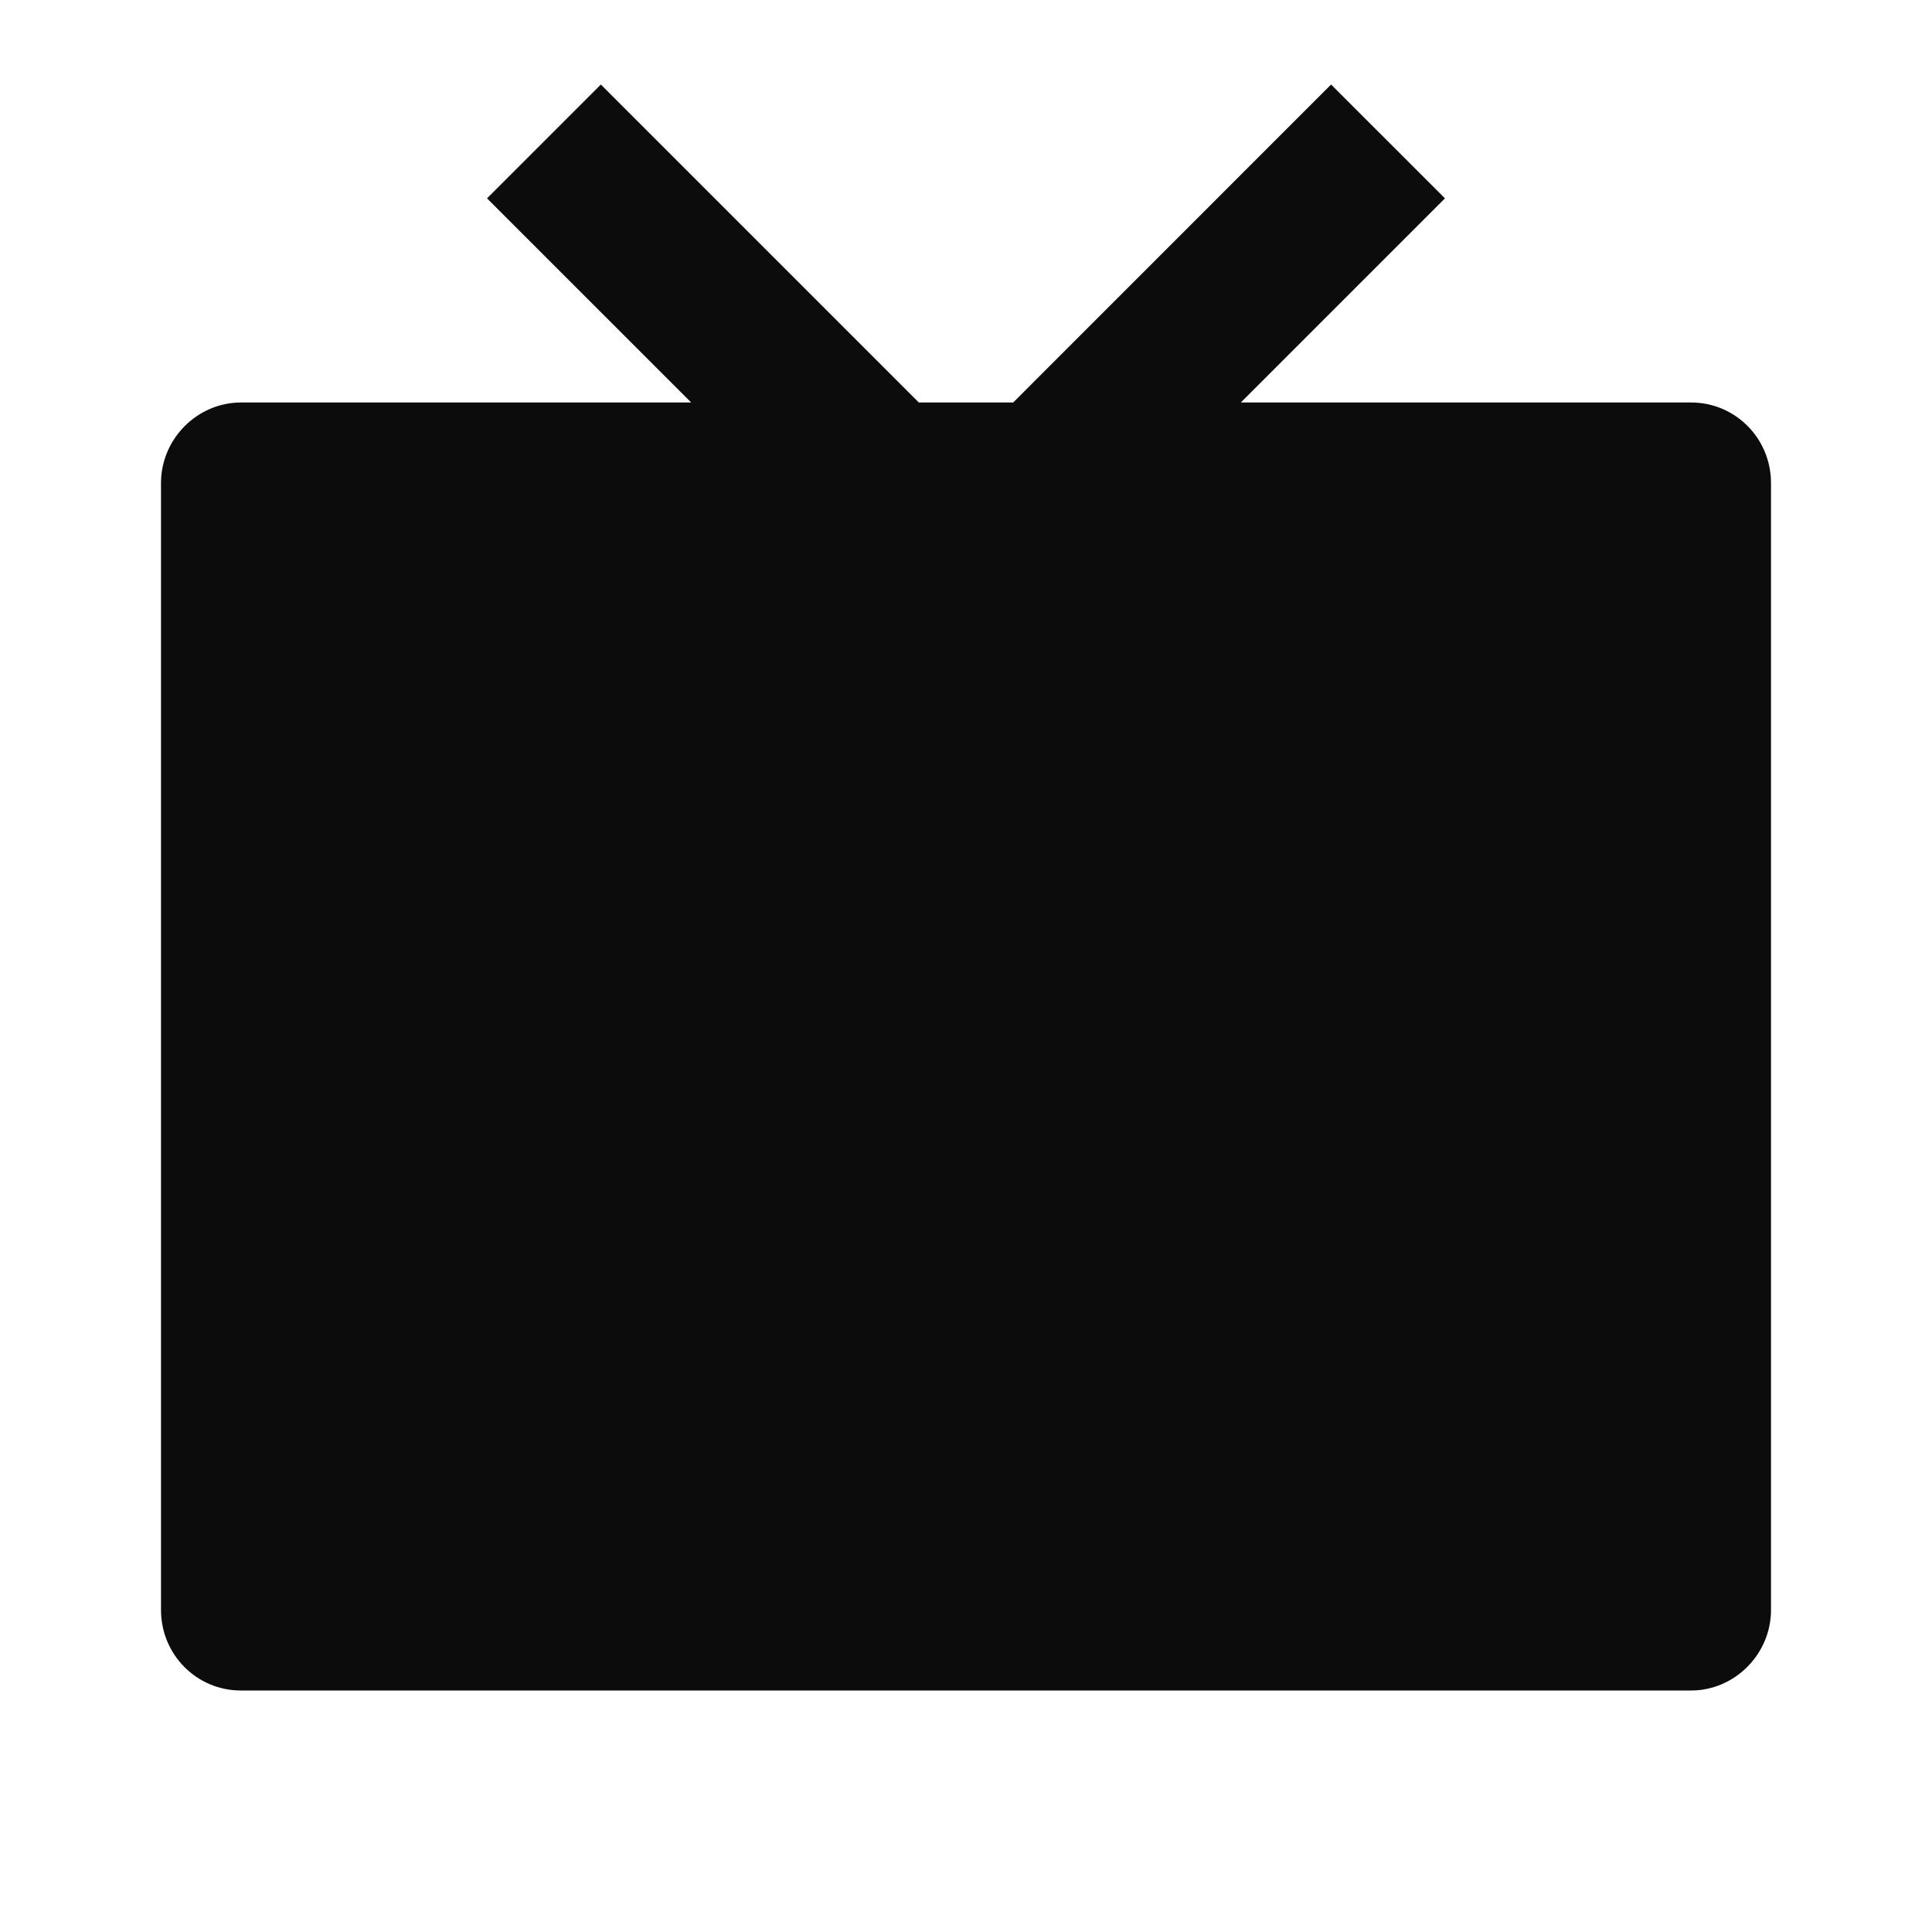 <svg xmlns="http://www.w3.org/2000/svg" viewBox="0 0 24 24" fill="rgba(0,0,0,0.95)"><path d="M15.414 5H21.008C21.556 5 22 5.445 22 6.001V19.999C22 20.552 21.545 21 21.008 21H2.992C2.444 21 2 20.555 2 19.999V6.001C2 5.448 2.455 5 2.992 5H8.586L6.05 2.464L7.464 1.05L11.414 5H12.586L16.535 1.05L17.95 2.464L15.414 5Z"></path></svg>